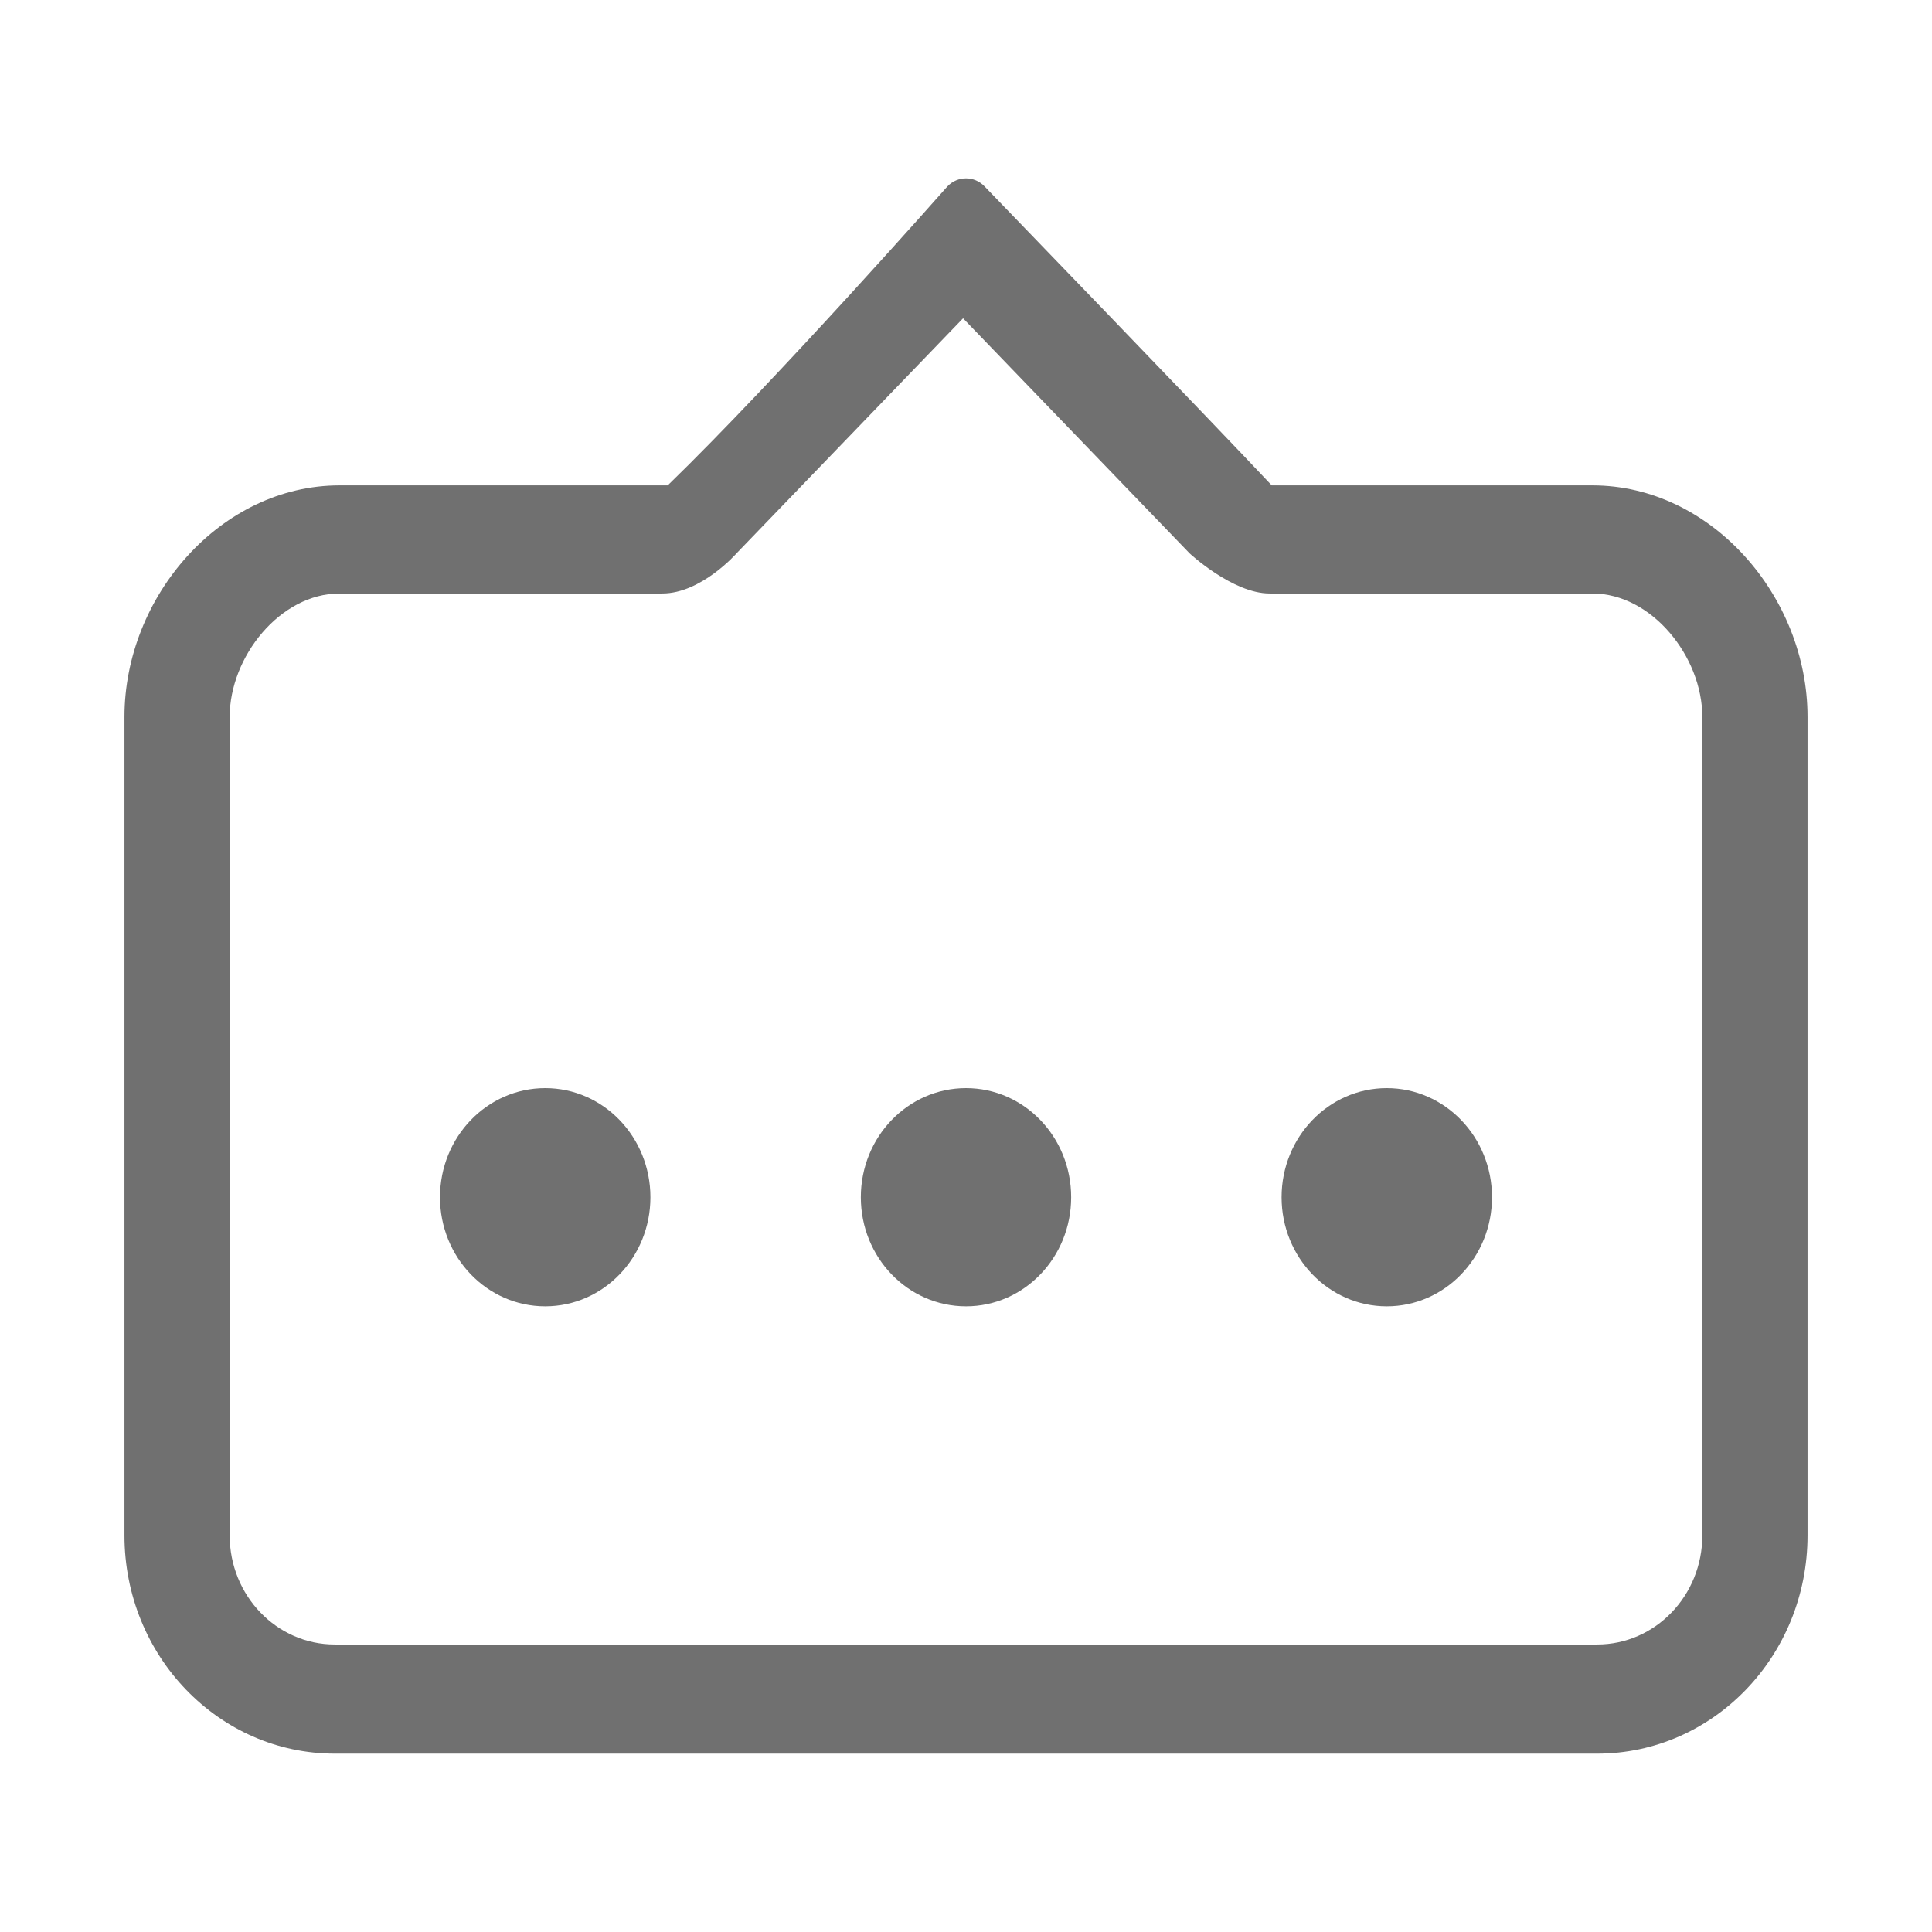 <?xml version="1.0" standalone="no"?><!DOCTYPE svg PUBLIC "-//W3C//DTD SVG 1.1//EN" "http://www.w3.org/Graphics/SVG/1.1/DTD/svg11.dtd"><svg t="1597648249885" class="icon" viewBox="0 0 1024 1024" version="1.1" xmlns="http://www.w3.org/2000/svg" p-id="2671" xmlns:xlink="http://www.w3.org/1999/xlink" width="32" height="32"><defs><style type="text/css"></style></defs><path d="M288.971 576.719c-30.775 0-55.763 25.882-55.763 57.84 0 31.941 24.987 57.824 55.763 57.824 30.817 0 55.762-25.883 55.762-57.824C344.733 602.601 319.788 576.719 288.971 576.719L288.971 576.719 288.971 576.719zM512.02 576.719c-30.818 0-55.762 25.882-55.762 57.84 0 31.941 24.943 57.824 55.762 57.824 30.774 0 55.719-25.883 55.719-57.824C567.74 602.601 542.795 576.719 512.02 576.719L512.02 576.719 512.02 576.719zM735.028 576.719c-30.773 0-55.762 25.882-55.762 57.84 0 31.941 24.988 57.824 55.762 57.824 30.775 0 55.763-25.883 55.763-57.824C790.789 602.601 765.803 576.719 735.028 576.719L735.028 576.719 735.028 576.719zM177.447 929.467l669.064 0c61.593 0 111.523-51.8 111.523-115.69L958.034 380.01c0-63.873-51.027-122.747-114.023-122.747L674.048 257.263C644.457 225.698 521.841 98.787 521.841 98.787c-5.437-5.674-14.247-5.674-19.683 0 0 0-89.782 101.749-148.263 158.476L179.988 257.263c-62.997 0-114.023 58.874-114.023 122.747l0 433.766C65.964 877.667 115.896 929.467 177.447 929.467L177.447 929.467 177.447 929.467zM121.727 380.01c0-31.931 26.785-65.45 58.261-65.45l171.015 0c20.735 0 39.368-21.28 39.368-21.28l120.073-124.571L630.516 293.28c0 0 22.841 21.28 42.436 21.28l171.06 0c31.477 0 58.262 33.52 58.262 65.45l0 433.765c0 31.958-24.944 57.841-55.762 57.841L177.447 871.616c-30.774 0-55.719-25.883-55.719-57.841L121.727 380.01 121.727 380.01 121.727 380.01z" p-id="2672" fill="#707070" style="user-select: auto;"></path></svg>